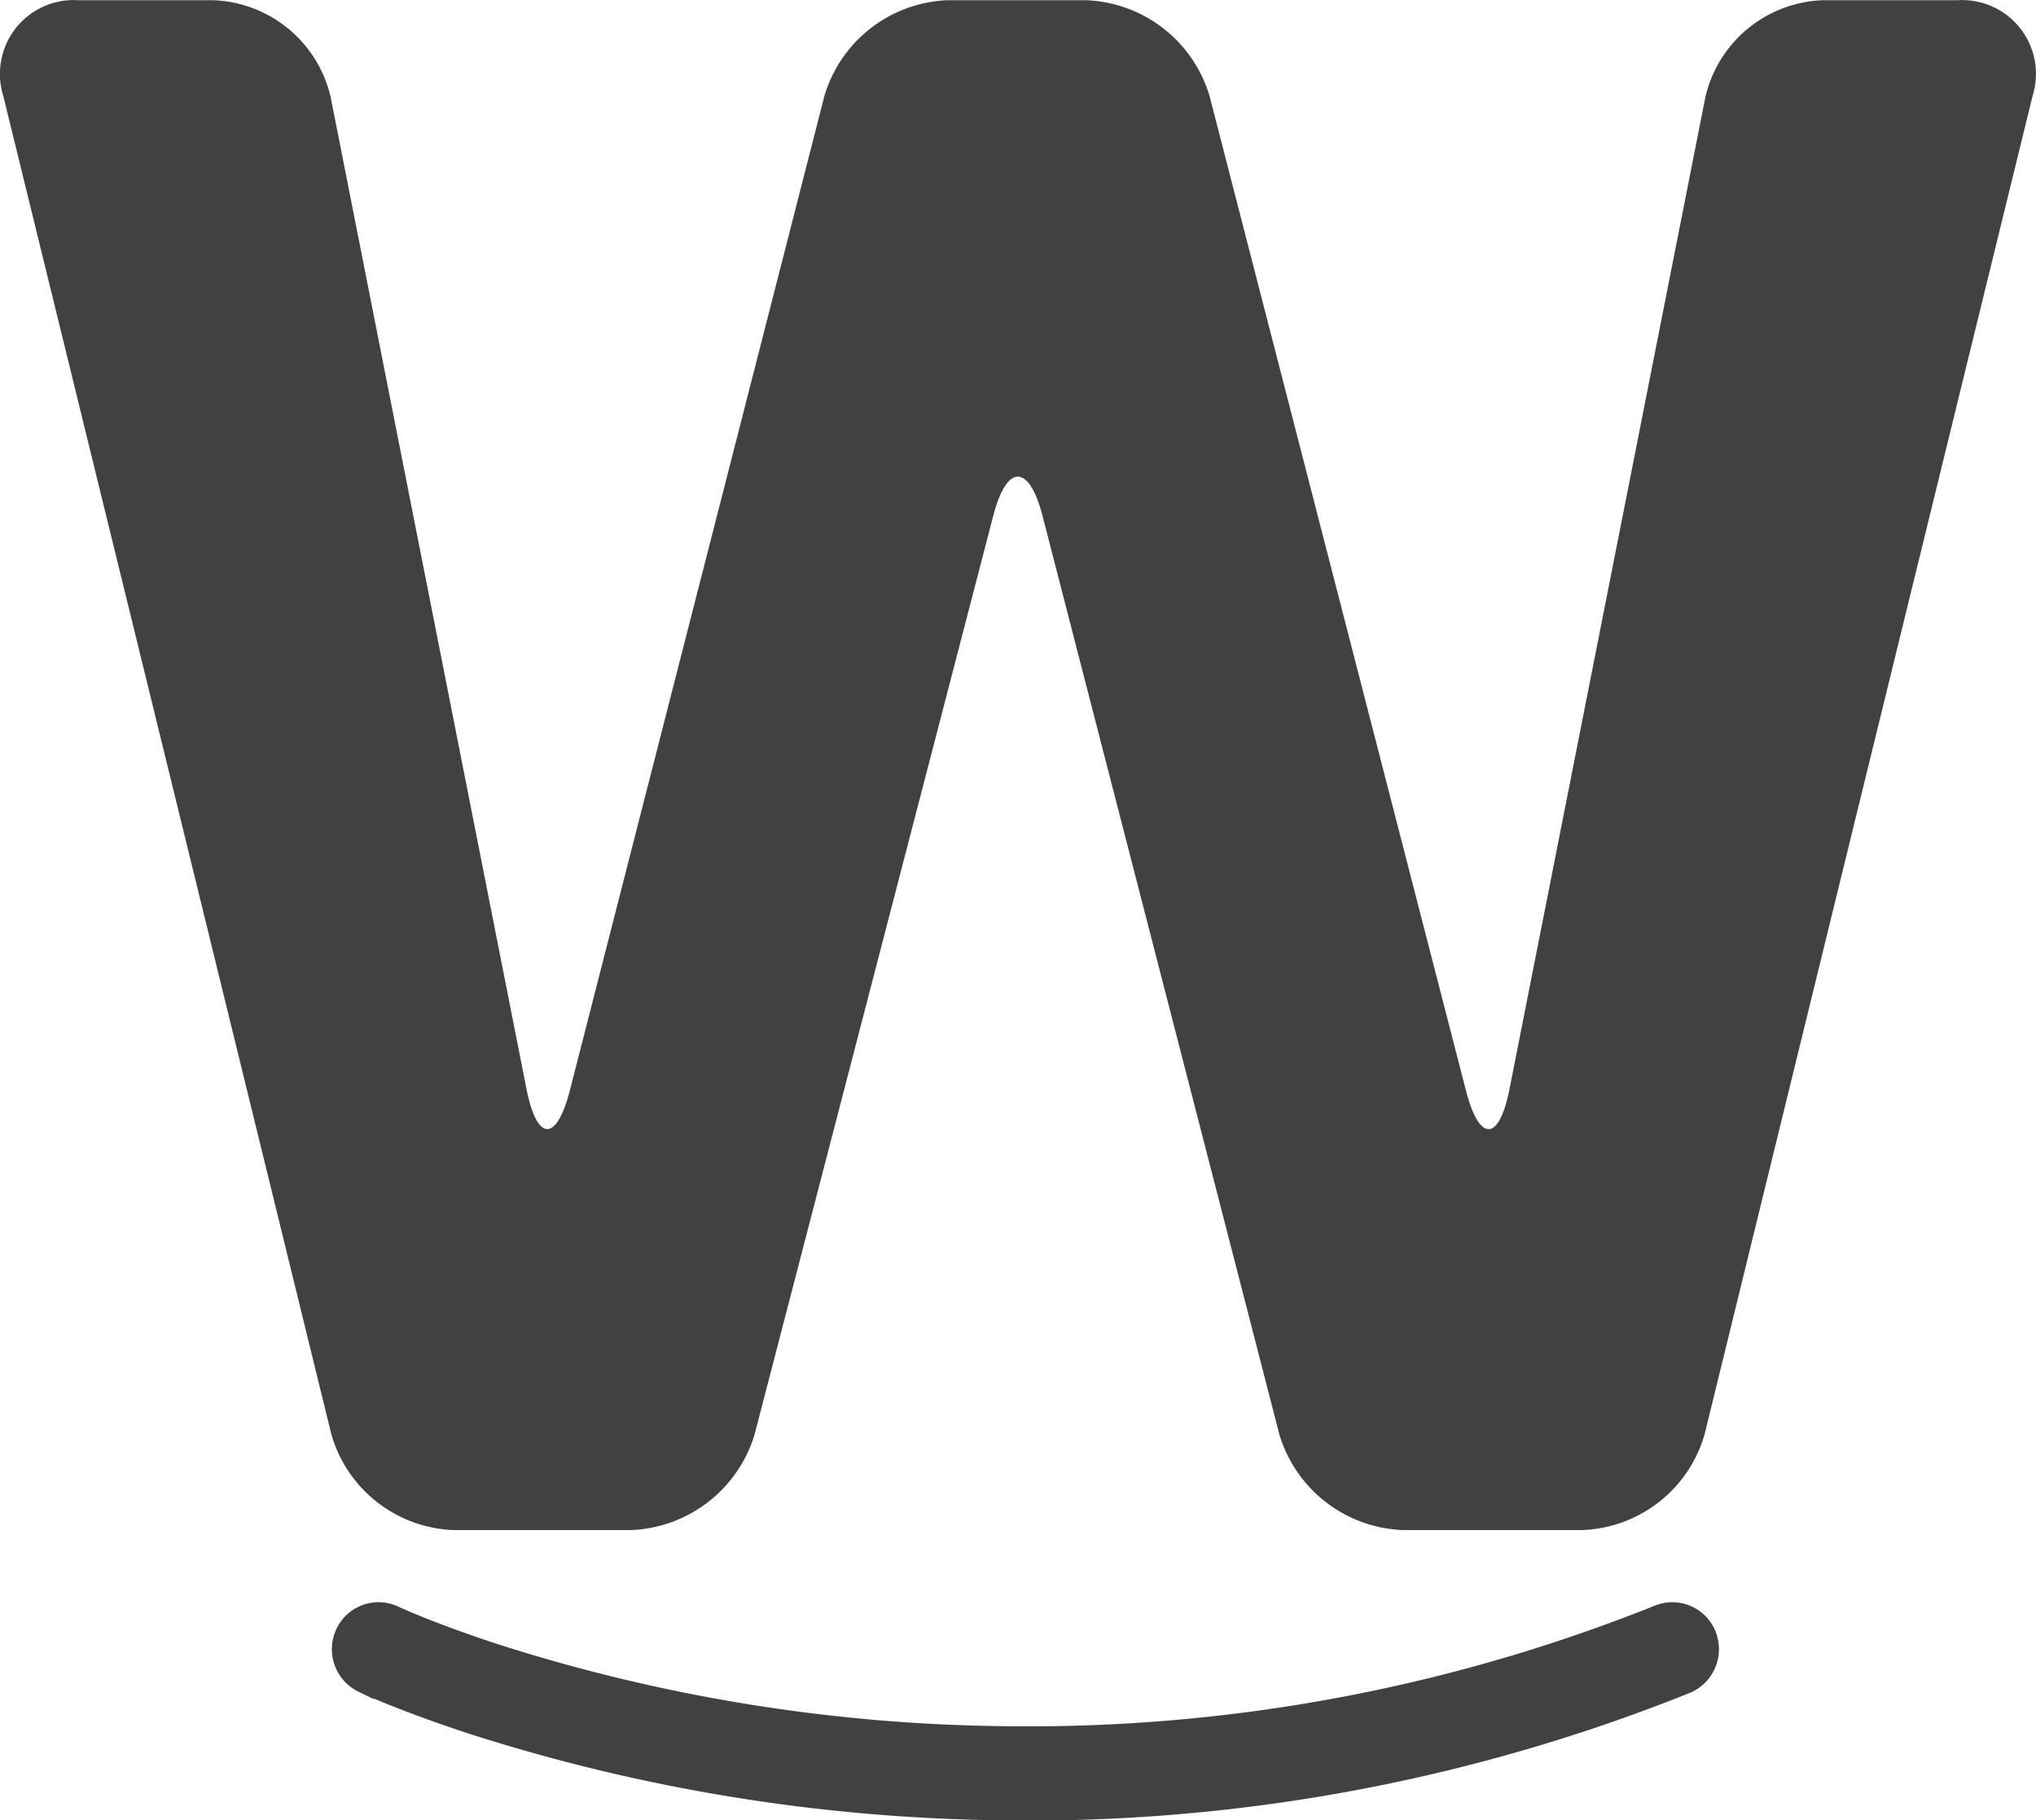 <svg xmlns="http://www.w3.org/2000/svg" width="86" height="76.899" viewBox="0 0 86 76.899">
    <g id="prefix__Group_181" data-name="Group 181" transform="translate(-239.002 -312.562)">
        <g id="prefix__Group_336" data-name="Group 336">
            <g id="prefix__Group_337" data-name="Group 337" transform="translate(239.002 312.562)">
                <g id="prefix__Group_150">
                    <g id="prefix__Path_264">
                        <path id="prefix__Path_288" d="M82.65 0a3.117 3.117 0 0 1 3.17 4.038L71.964 60.584a5.588 5.588 0 0 1-5.151 4.042h-7.607a5.67 5.67 0 0 1-5.2-4.027L44 21.789c-.571-2.216-1.51-2.217-2.085 0L31.833 60.6a5.684 5.684 0 0 1-5.207 4.027h-7.515a5.587 5.587 0 0 1-5.151-4.042L.1 4.039A3.119 3.119 0 0 1 3.275 0h5.683a5.285 5.285 0 0 1 4.97 4.085L22.2 45.988c.443 2.246 1.27 2.268 1.838.051L34.79 4.028A5.659 5.659 0 0 1 39.983 0h5.867a5.67 5.67 0 0 1 5.2 4.031l10.83 42.013c.571 2.216 1.4 2.193 1.845-.053L72 4.082A5.286 5.286 0 0 1 76.968 0z" data-name="Path 288" transform="translate(.037 .009)" style="fill:#414141"/>
                    </g>
                </g>
                <g id="prefix__Path_269" transform="translate(15.019 68.678)">
                    <path id="prefix__Path_295" d="M171 119.014h-.827a75.475 75.475 0 0 1-22.421-3.616l-.195-.064c-1.945-.646-3.244-1.177-3.846-1.436-.332-.143-.483-.214-.483-.214a1 1 0 0 1-.477-1.312.963.963 0 0 1 1.287-.483c.014.006.147.068.425.188.574.247 1.816.754 3.688 1.376l.185.061a73.562 73.562 0 0 0 21.852 3.523c.573.007 1.147.006 1.756 0a72.062 72.062 0 0 0 25.984-5.17.965.965 0 0 1 1.258.558 1 1 0 0 1-.548 1.281 73.966 73.966 0 0 1-26.667 5.313z" data-name="Path 295" transform="translate(-142.663 -111.793)" style="stroke:#414141;stroke-width:2px;fill:#414141"/>
                </g>
            </g>
        </g>
    </g>
</svg>
